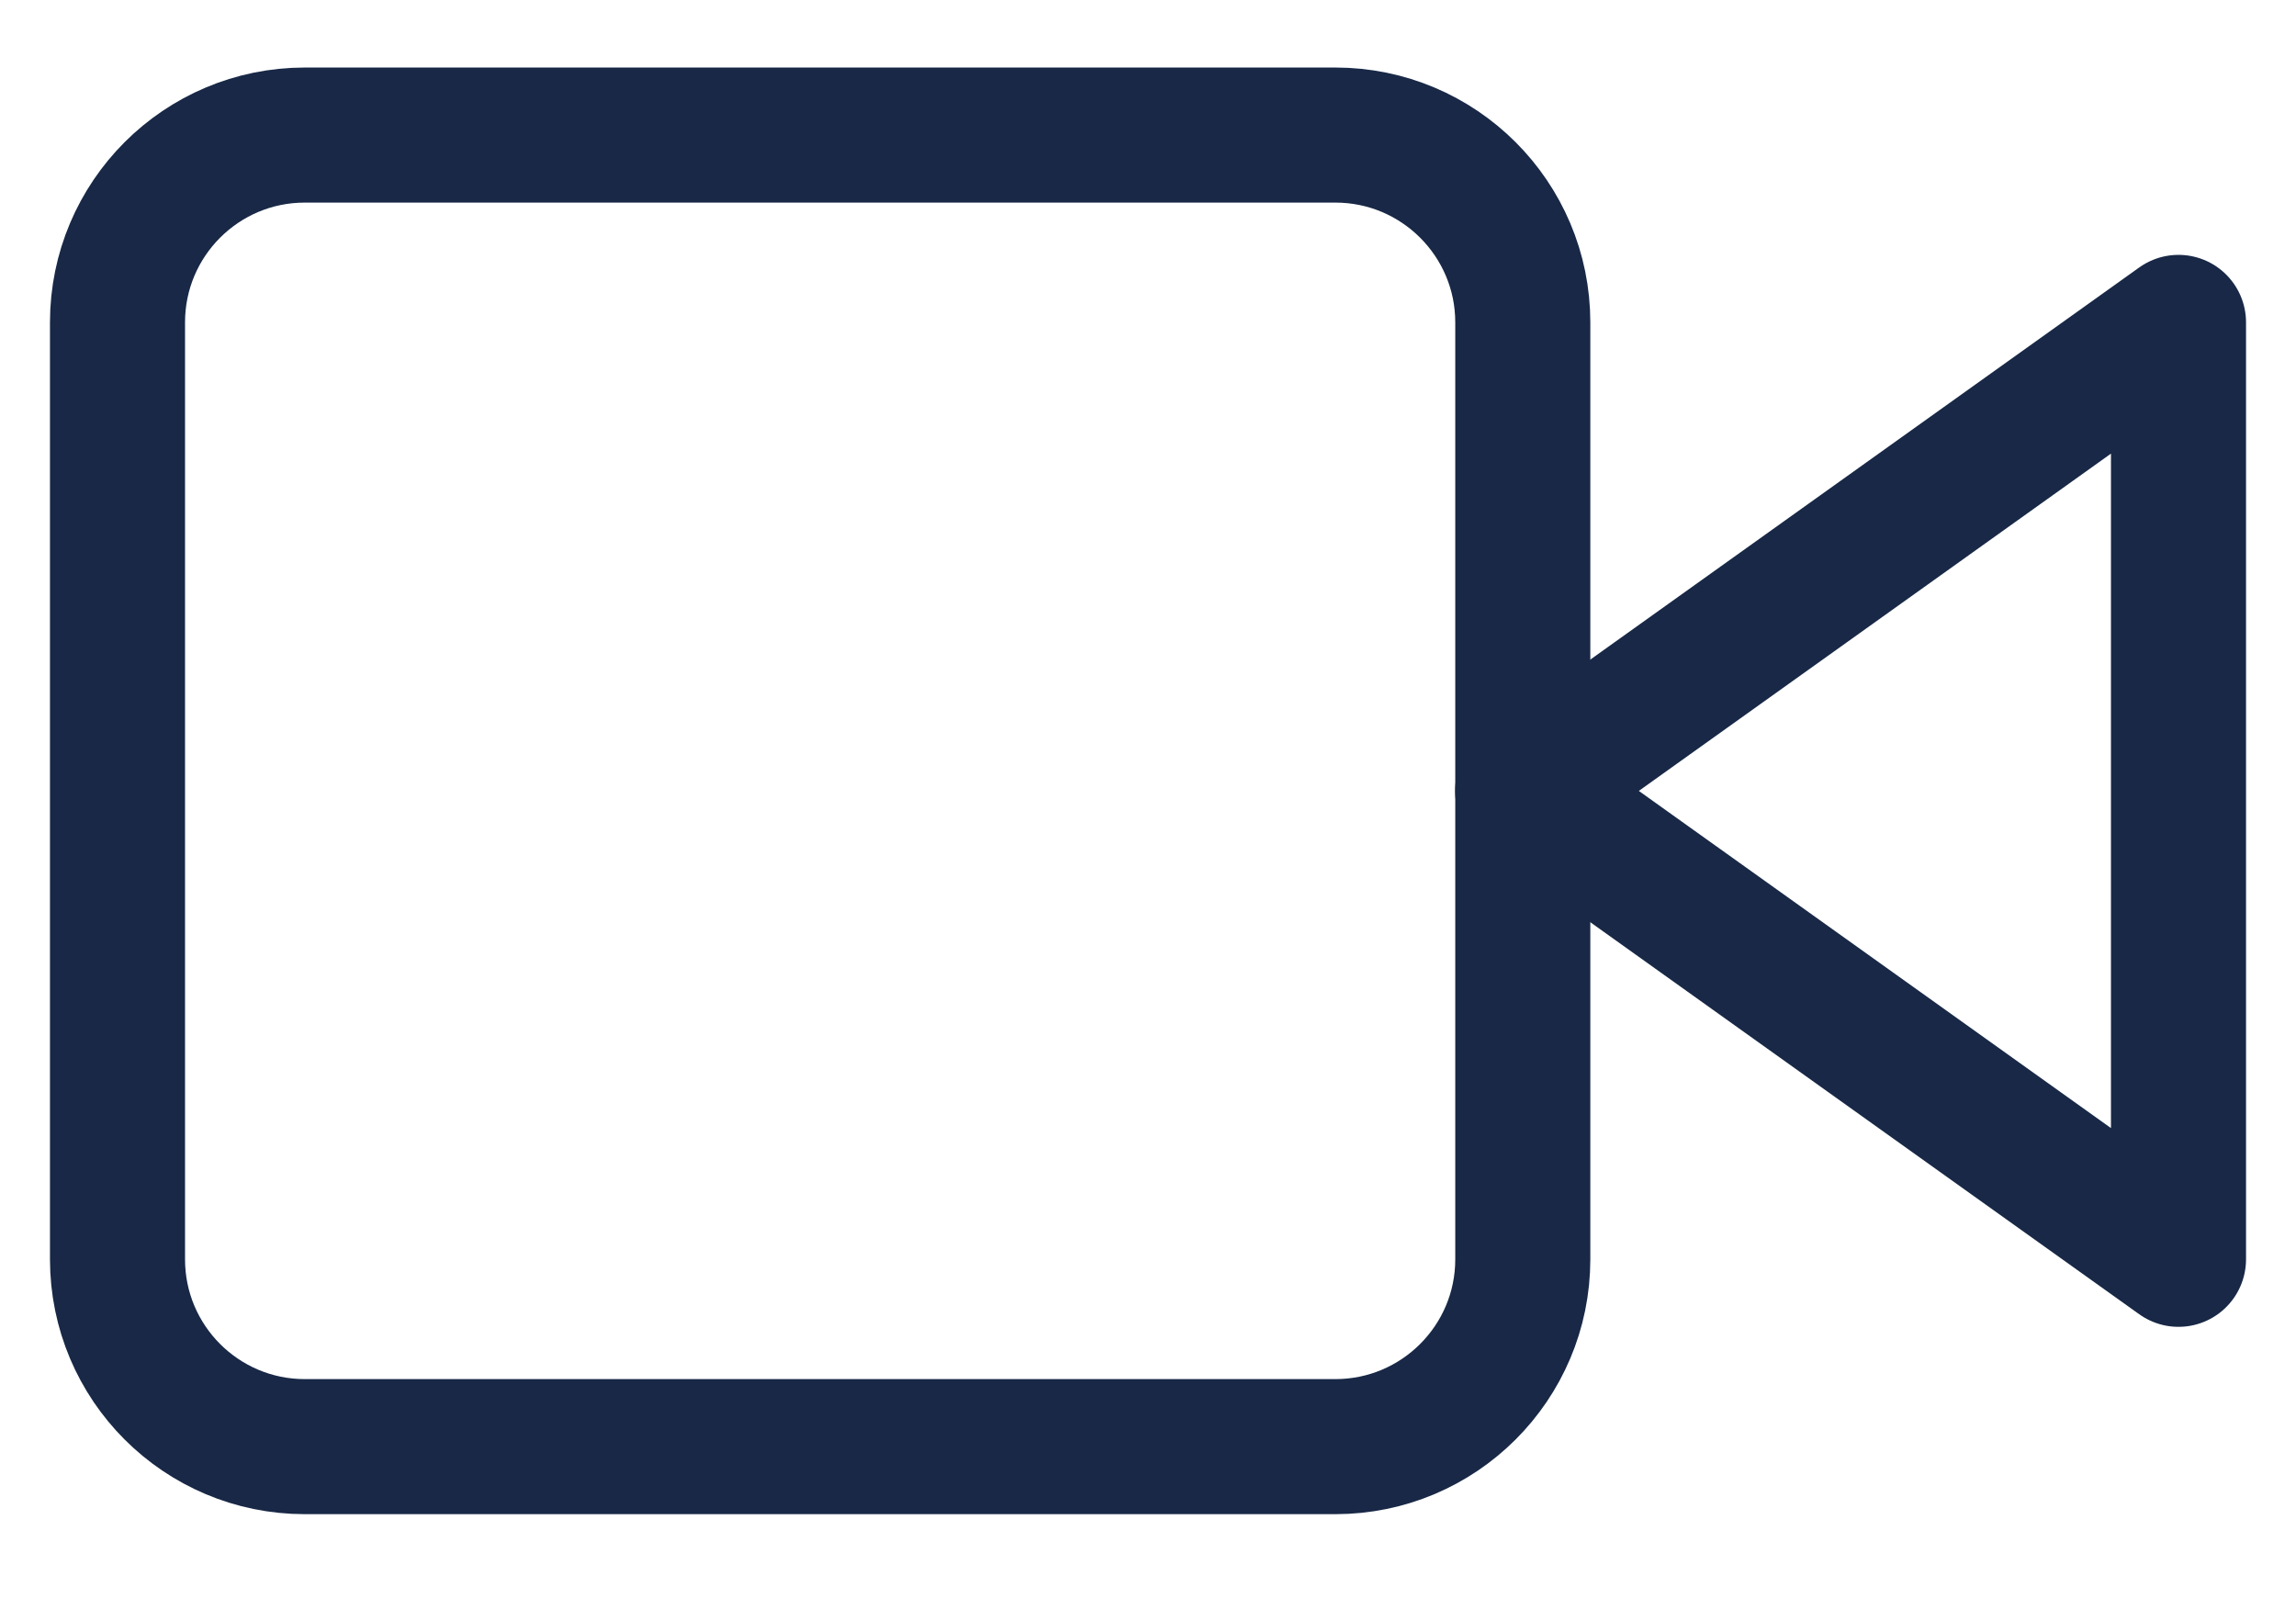 <svg width="17" height="12" viewBox="0 0 17 12" fill="none" xmlns="http://www.w3.org/2000/svg">
<path d="M16.13 2.387L11.274 5.856L16.13 9.324V2.387Z" stroke="#182846" stroke-linecap="round" stroke-linejoin="round"/>
<path d="M9.887 1H2.257C1.491 1 0.87 1.621 0.87 2.387V9.324C0.87 10.09 1.491 10.711 2.257 10.711H9.887C10.653 10.711 11.275 10.09 11.275 9.324V2.387C11.275 1.621 10.653 1 9.887 1Z" stroke="#182846" stroke-linecap="round" stroke-linejoin="round"/>
</svg>
